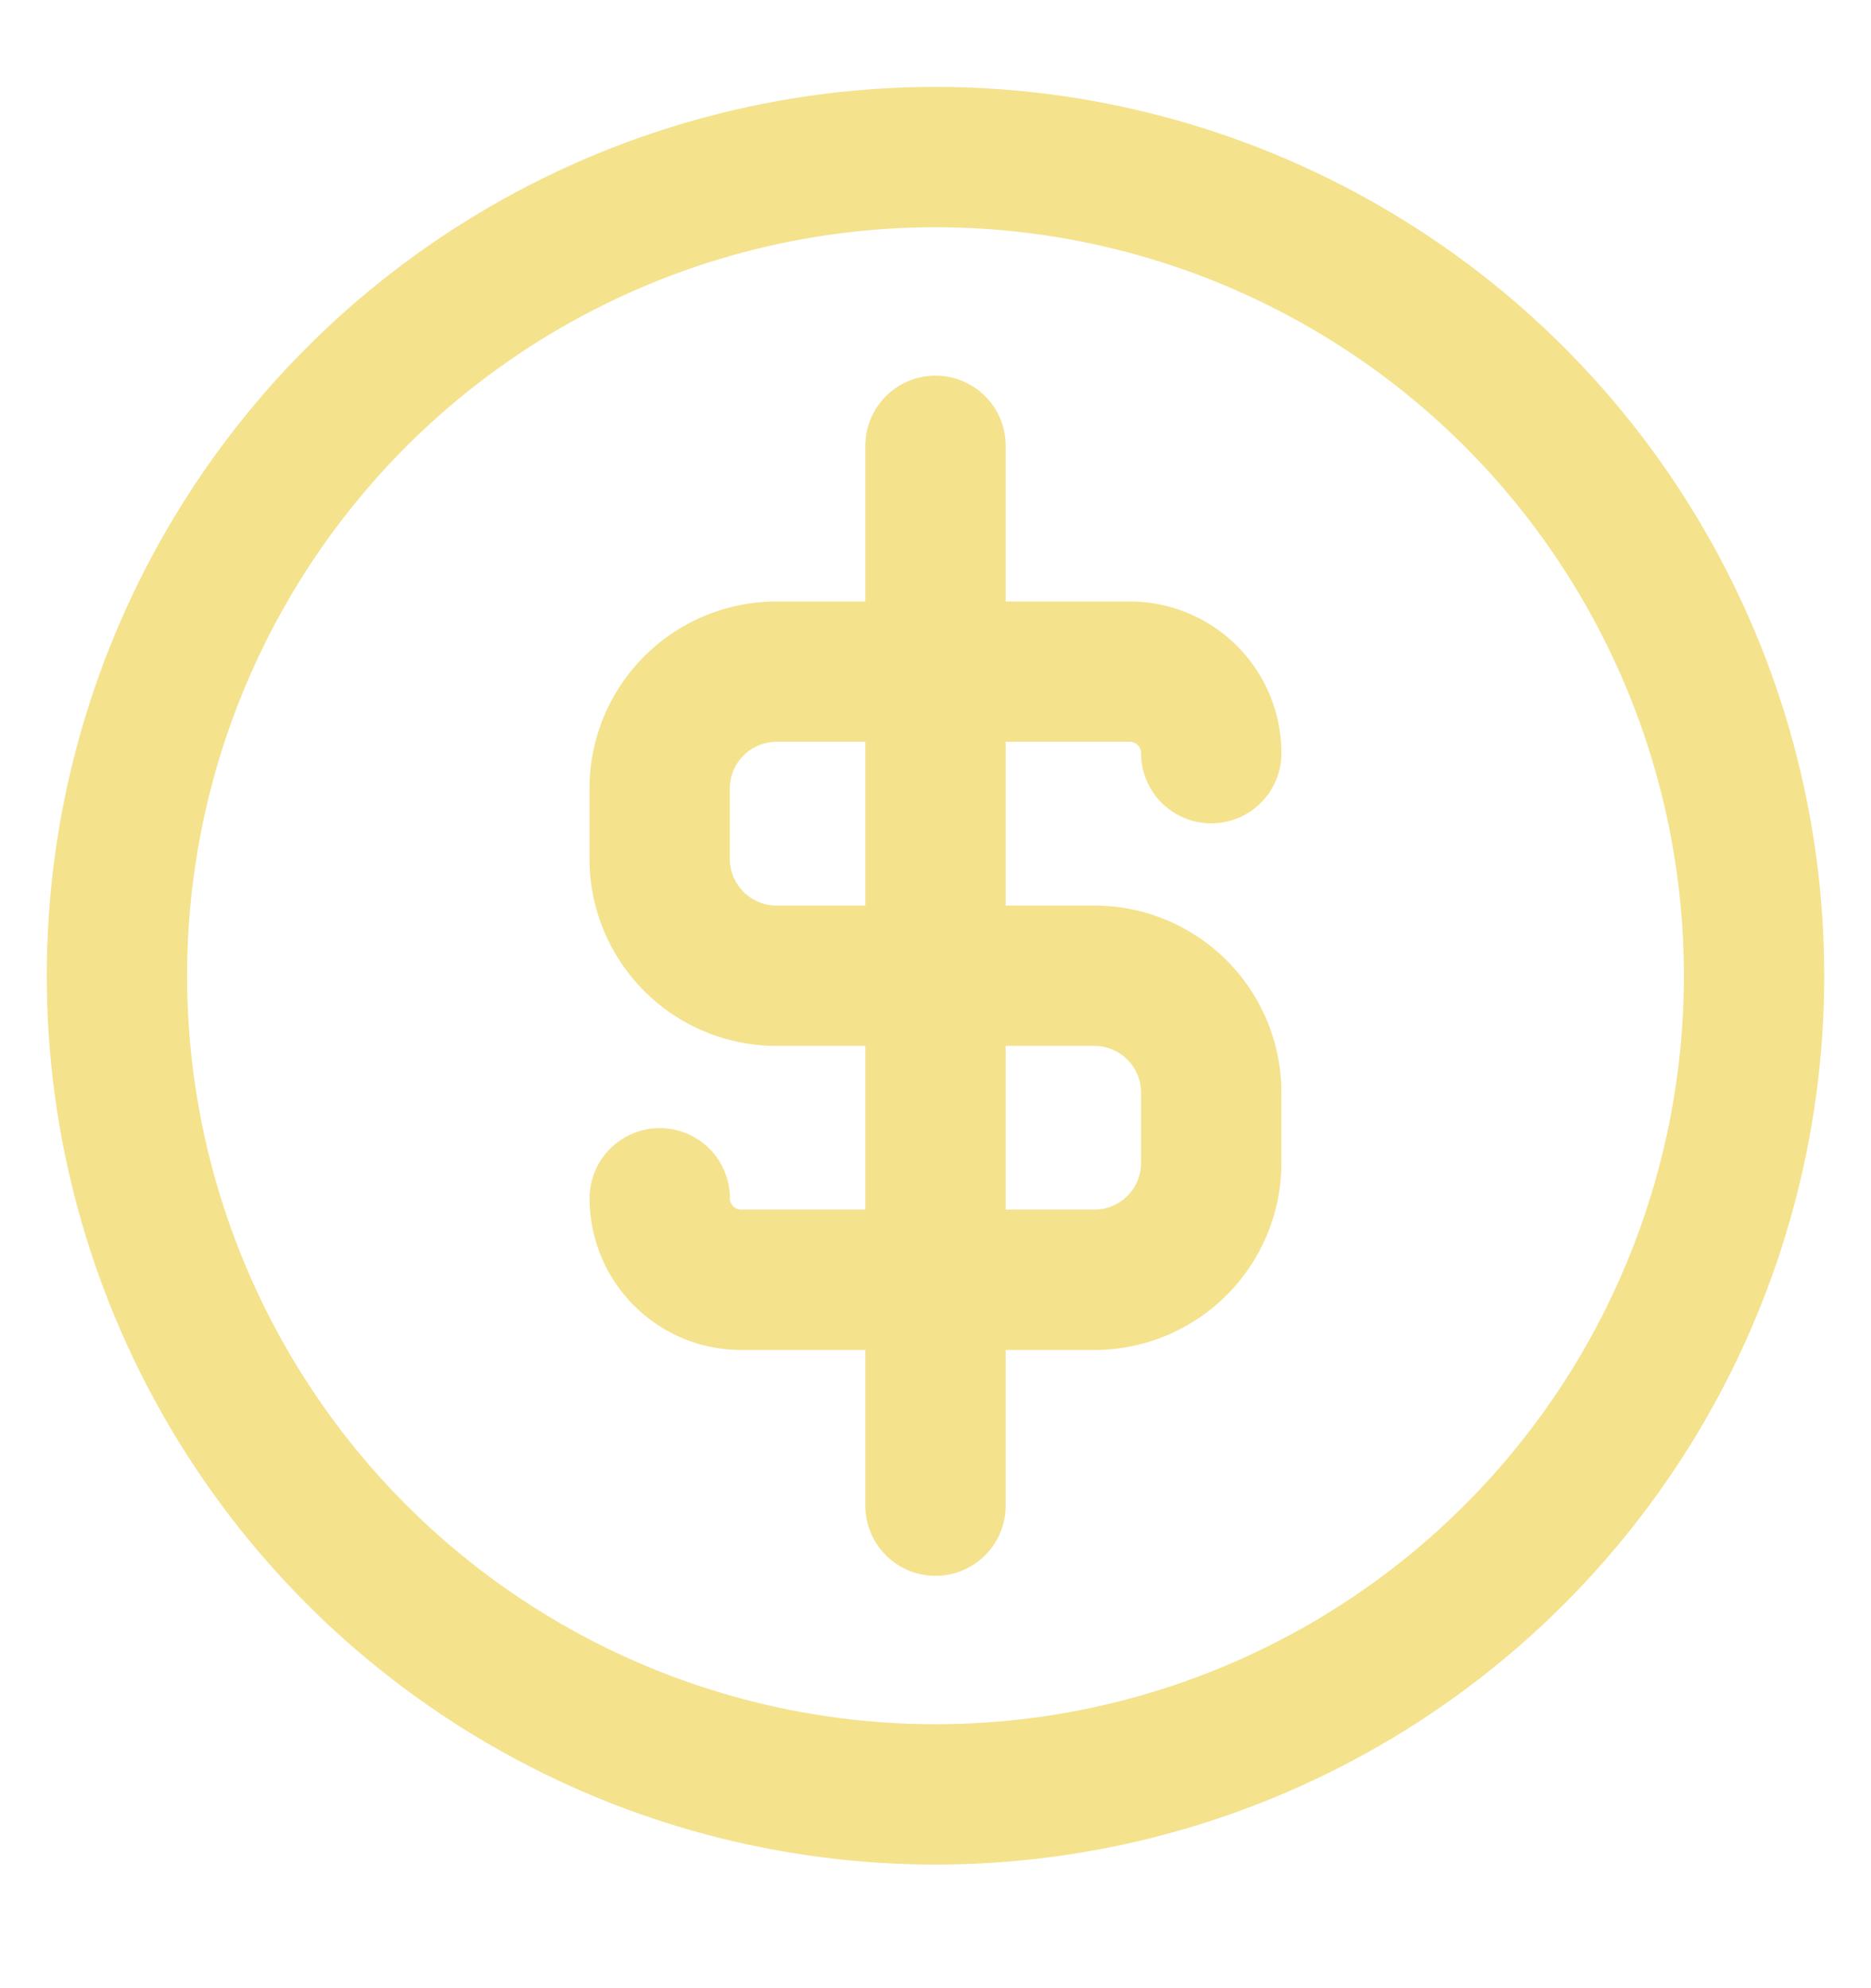 <svg xmlns="http://www.w3.org/2000/svg" width="16" height="17" fill="none"><g stroke="#F4E28D" stroke-linecap="round" stroke-linejoin="round" stroke-width="1.2" clip-path="url(#a)"><path d="M10.358 6.44v0a.697.697 0 0 0-.697-.697h-3.02a1 1 0 0 0-1 1v.6a1 1 0 0 0 1 1H8m-2.358 1.903v0c0 .385.312.697.696.697h3.02a1 1 0 0 0 1-1v-.6a1 1 0 0 0-1-1H8m0-4.531v9.062"/><circle cx="8" cy="8.343" r="7"/></g><defs><clipPath id="a"><path fill="#fff" d="M0 .343h16v16H0z"/></clipPath></defs></svg>